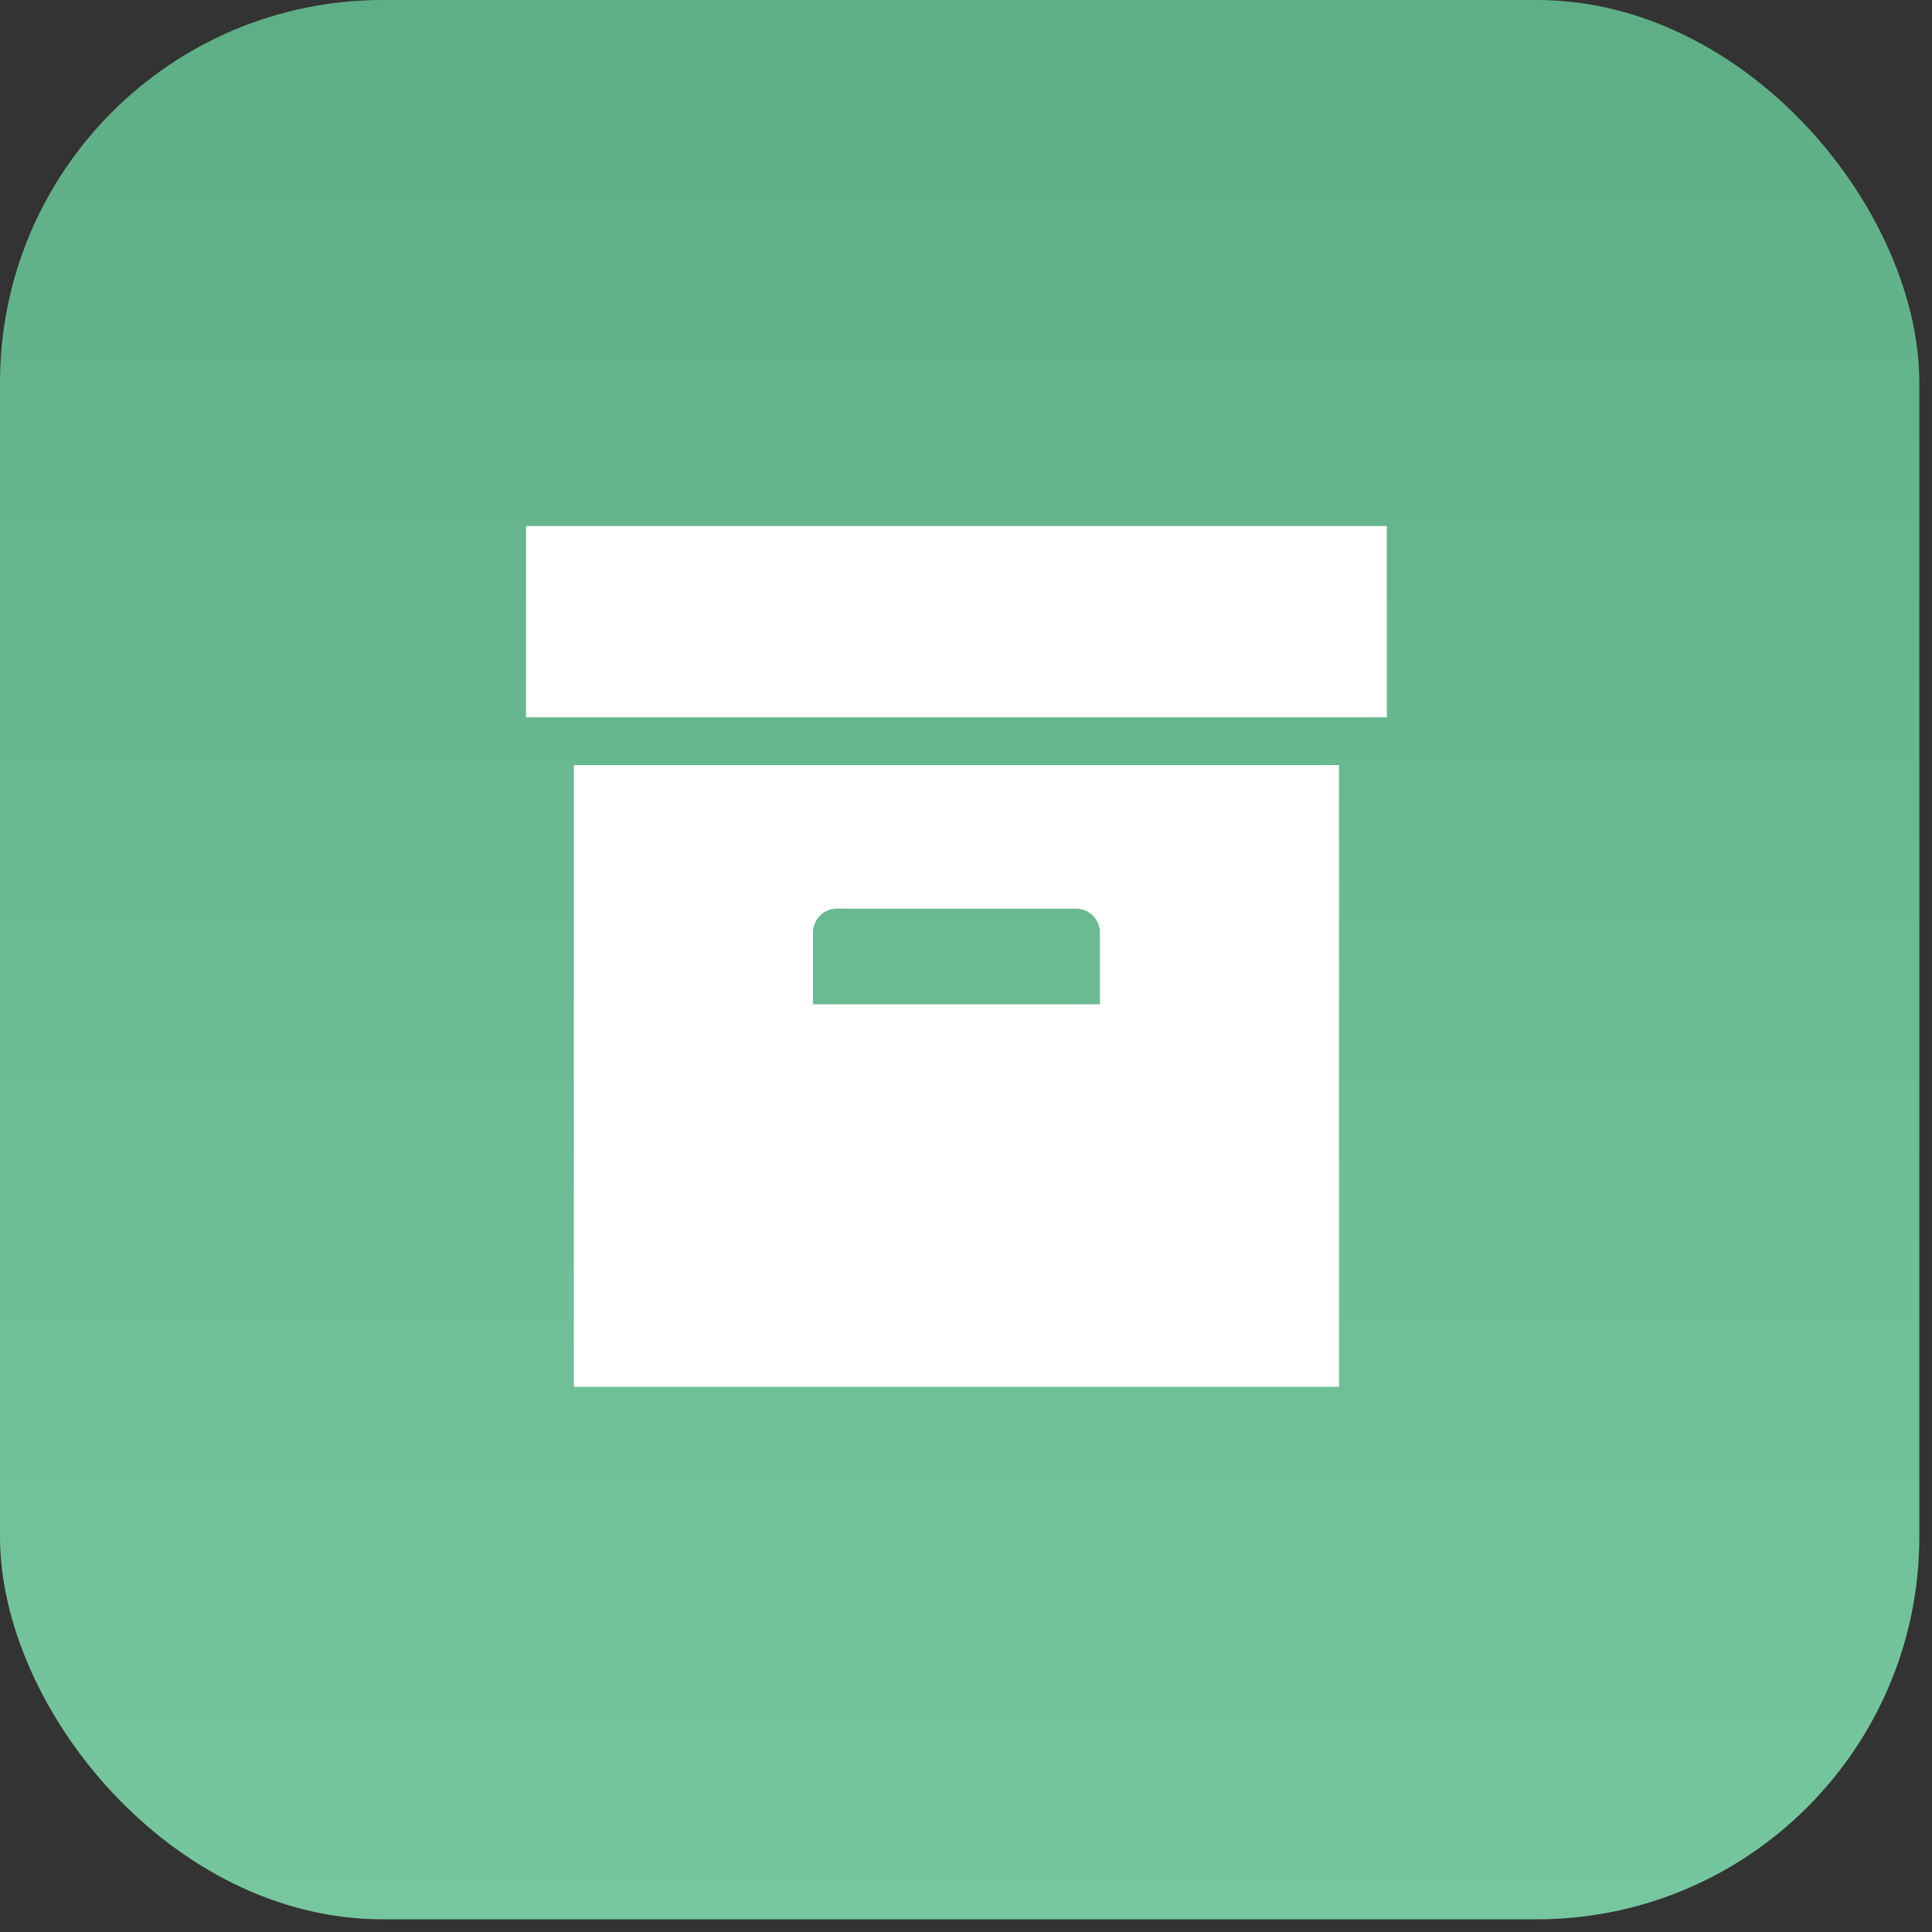 <svg width="101" height="101" viewBox="0 0 101 101" fill="none" xmlns="http://www.w3.org/2000/svg">
<rect x="0" y="0" width="101" height="101" fill="#333333" stroke="none"/>
<rect width="100.337" height="100.337" rx="20" fill="url(#paint0_linear_340_61844)"/>
<path d="M27.5 27.5H72.5V37.5H27.5V27.5ZM30 40H70V72.5H30V40ZM43.75 47.5C43.419 47.5 43.1 47.632 42.866 47.866C42.632 48.1 42.5 48.419 42.5 48.75V52.5H57.5V48.75C57.5 48.419 57.368 48.1 57.134 47.866C56.9 47.632 56.581 47.5 56.25 47.5H43.75Z" fill="white"/>
<defs>
<linearGradient id="paint0_linear_340_61844" x1="50.169" y1="0" x2="50.169" y2="100.337" gradientUnits="userSpaceOnUse">
<stop stop-color="#5EAF85"/>
<stop offset="1" stop-color="#76C79E"/>
</linearGradient>
</defs>
</svg>
